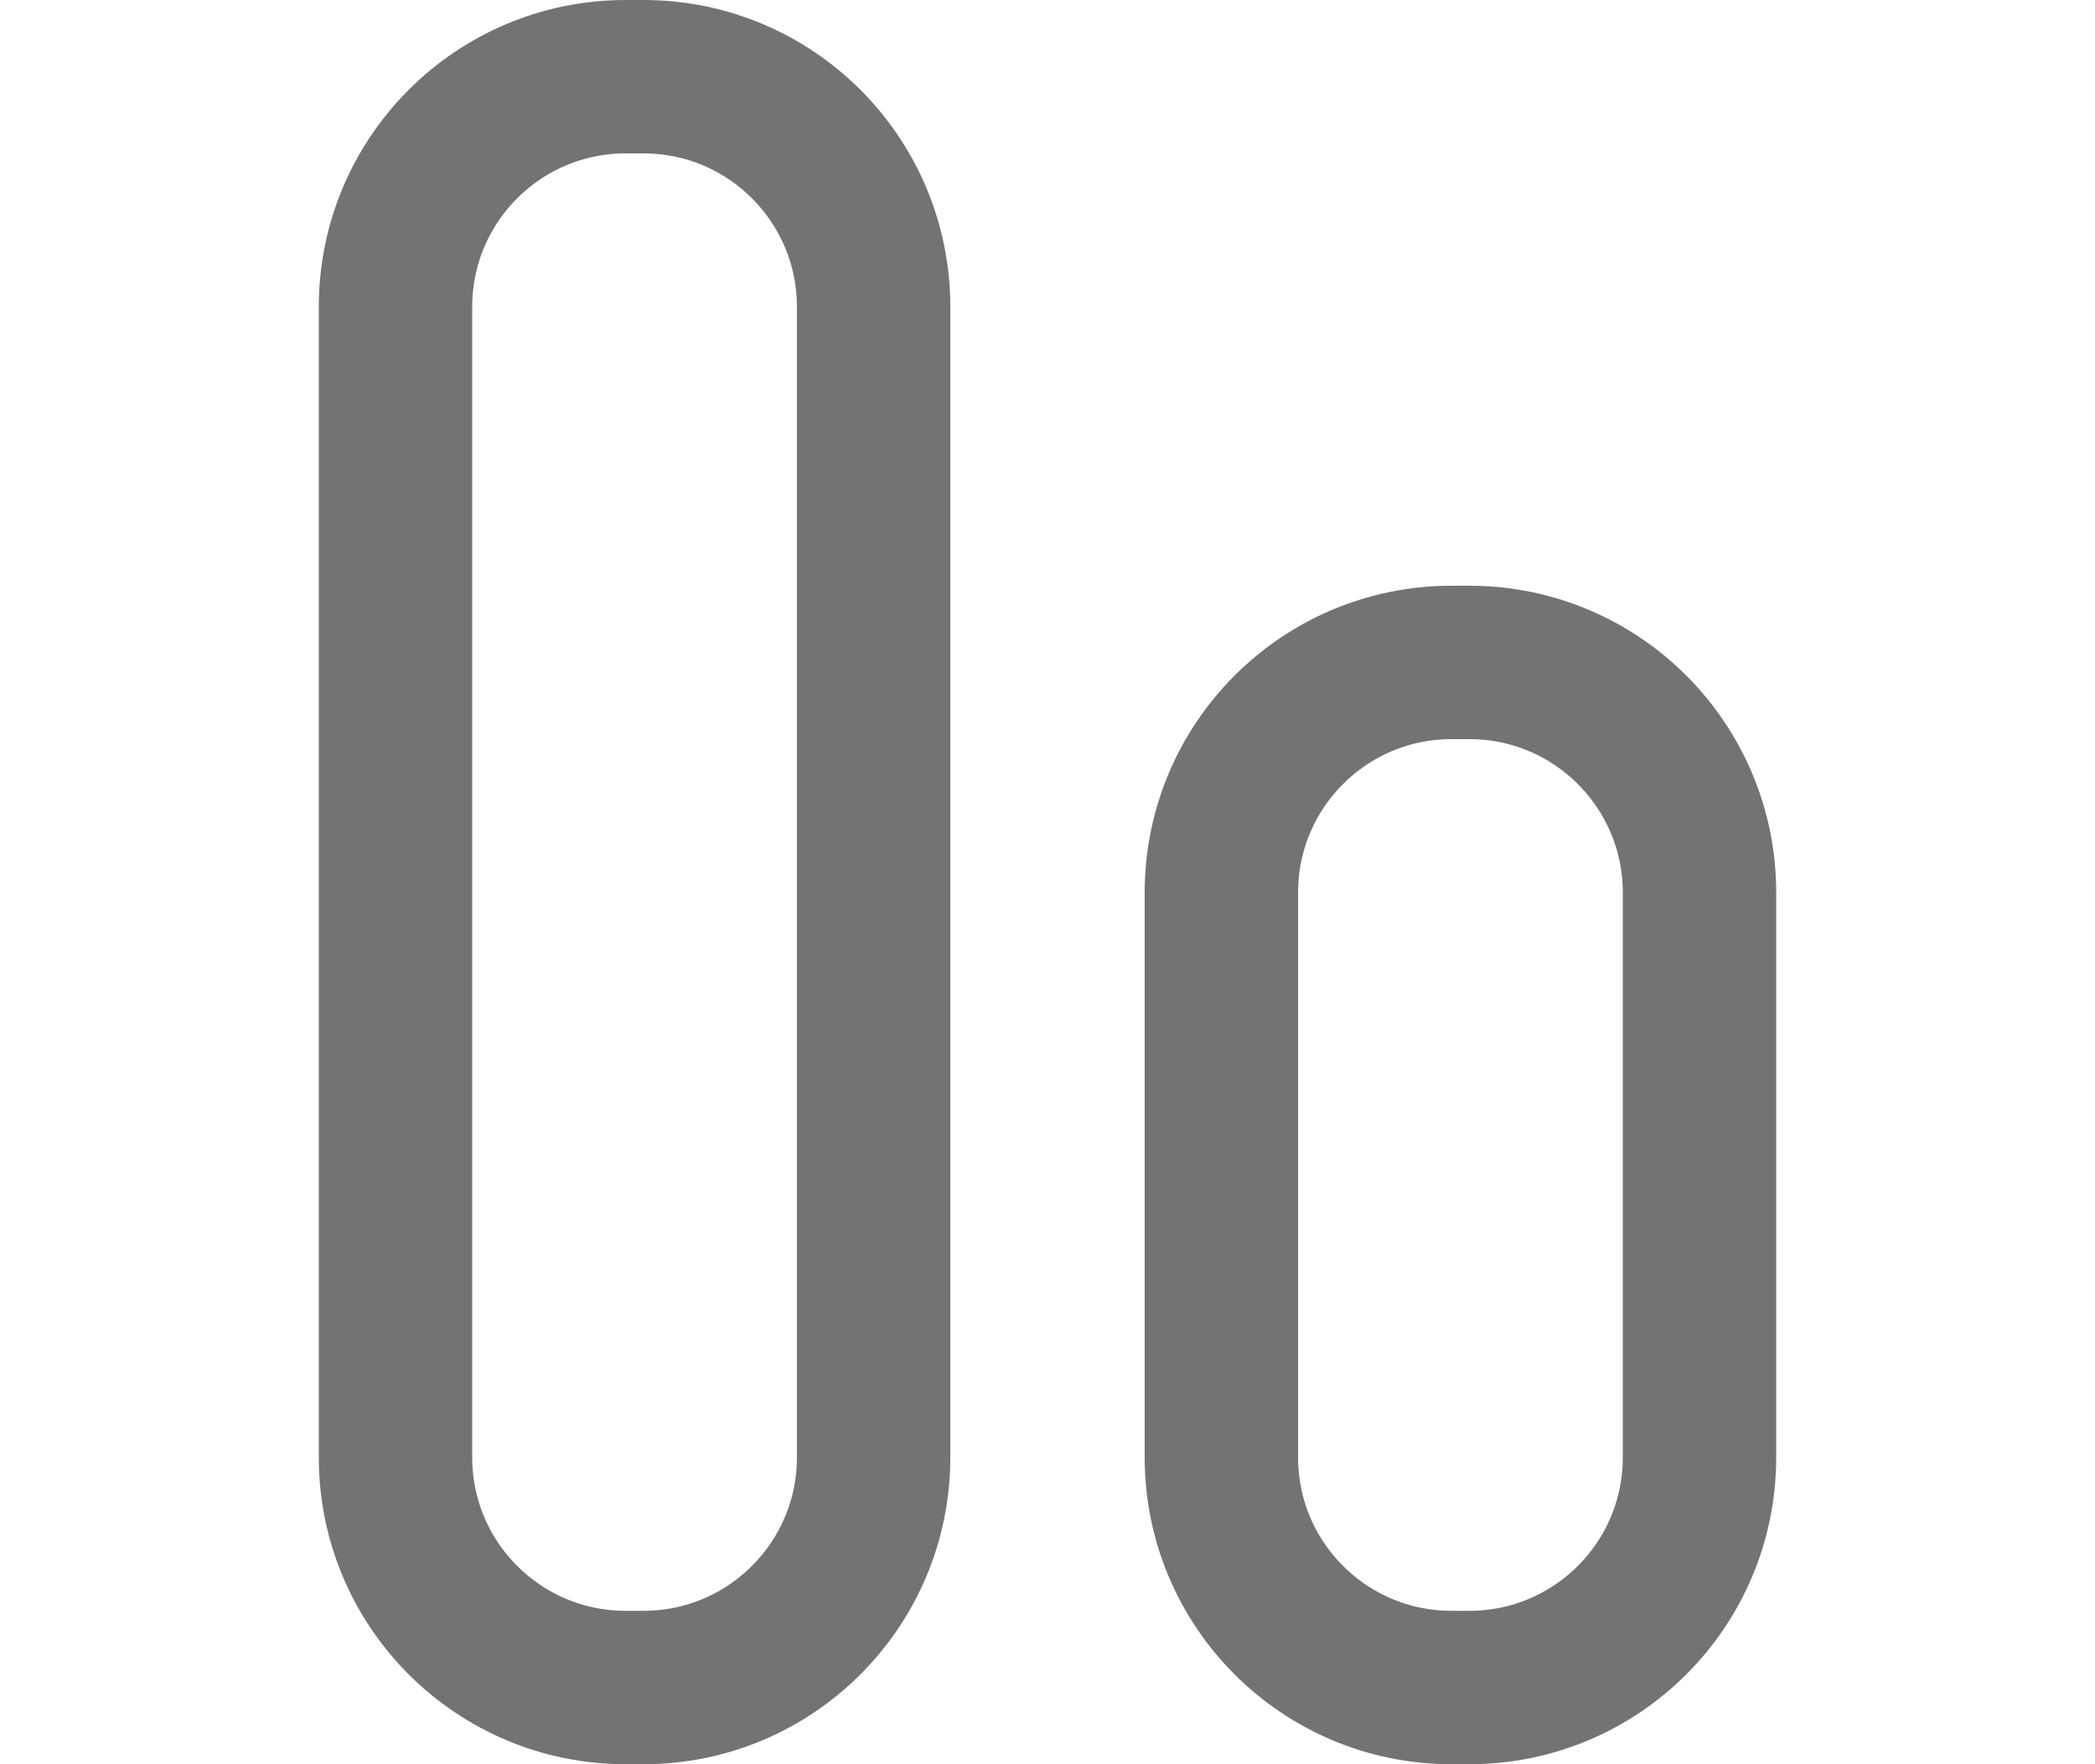<svg width="19" height="16" viewBox="0 0 19 23" fill="none" xmlns="http://www.w3.org/2000/svg">
<g id="Vector">
<path d="M11.767 19C11.767 20.657 13.11 22 14.767 22H15C16.657 22 18 20.657 18 19V11.636C18 9.98 16.657 8.636 15 8.636H14.767C13.11 8.636 11.767 9.98 11.767 11.636V19Z" stroke="#737373" stroke-width="2" stroke-linecap="round" stroke-linejoin="round"/>
<path d="M1 19C1 20.657 2.343 22 4 22H4.233C5.89 22 7.233 20.657 7.233 19V4C7.233 2.343 5.89 1 4.233 1H4C2.343 1 1 2.343 1 4V19Z" stroke="#737373" stroke-width="2" stroke-linecap="round" stroke-linejoin="round"/>
</g>
</svg>
